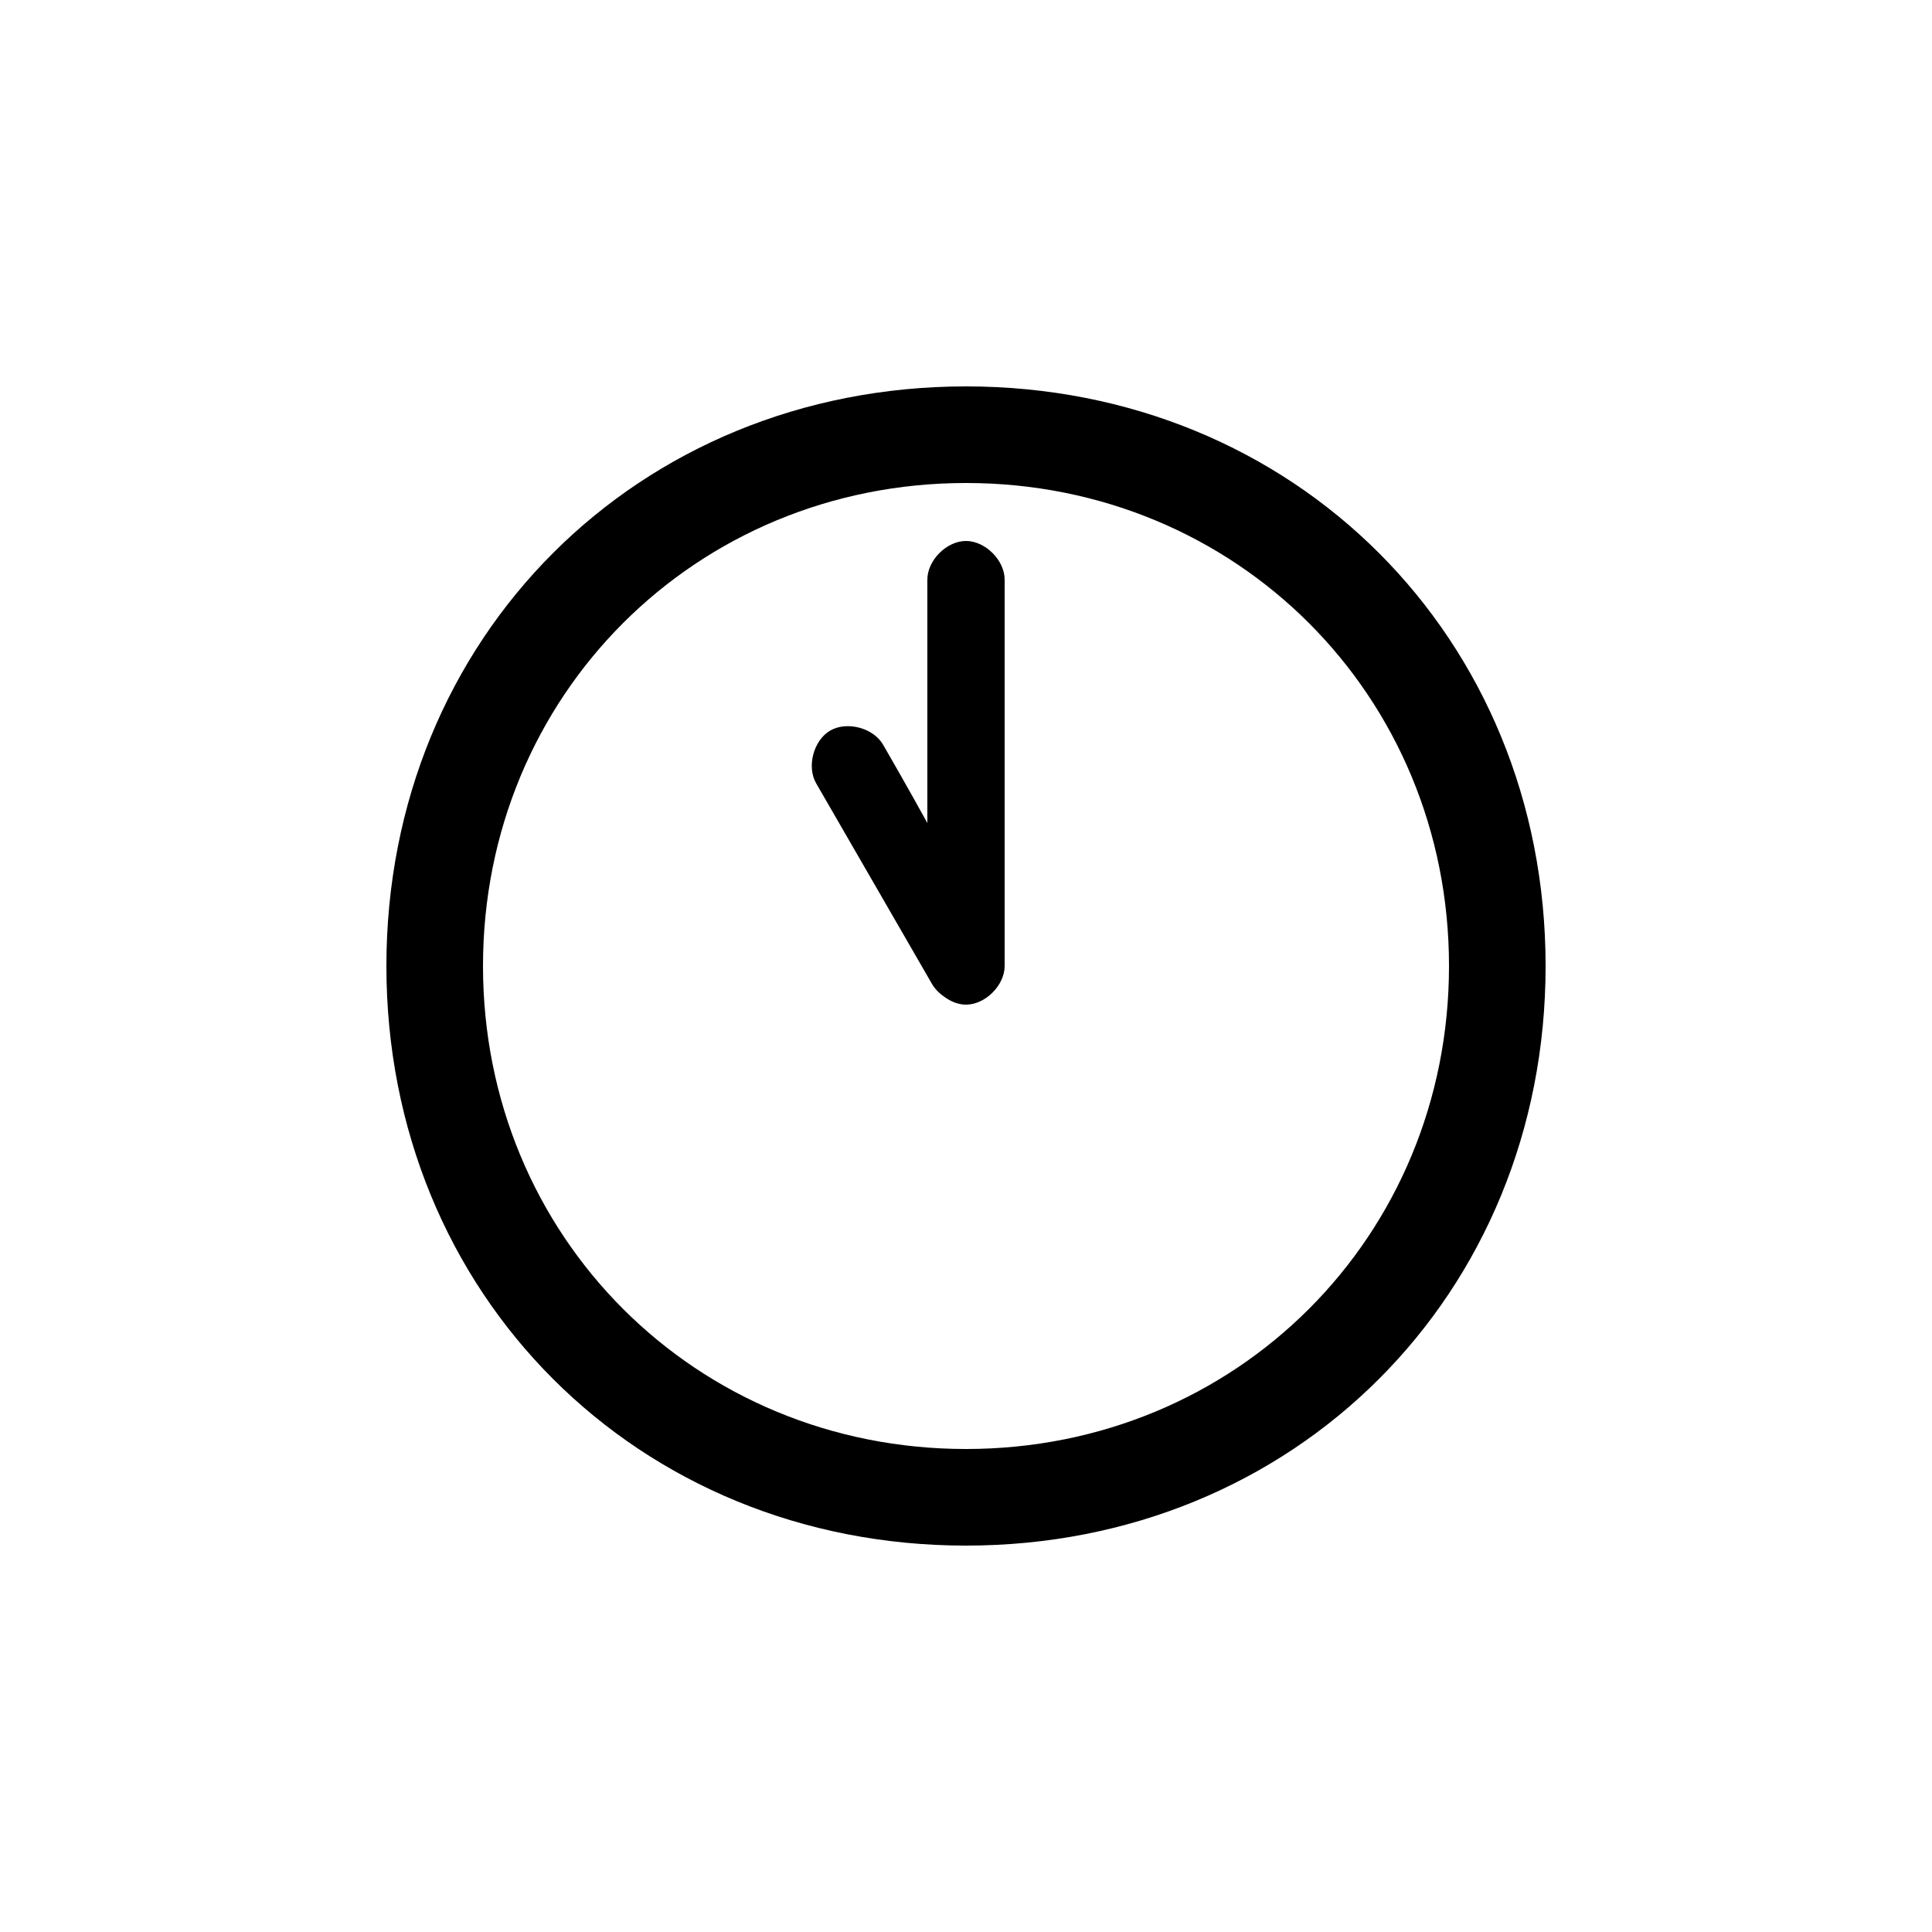 <svg version="1.1" xmlns="http://www.w3.org/2000/svg" viewBox="0 0 100 100"><path stroke="#000000" stroke-width="0" stroke-linejoin="round" stroke-linecap="round" fill="#000000" d="M 25 50 C 25 64 36 75 50 75 C 64 75 75 64 75 50 C 75 36 64 25 50 25 C 36 25 25 36 25 50 Z M 48 42.598 C 48 38.074 48 31.26 48 30 C 48 29 49 28 50 28 C 51 28 52 29 52 30 C 52 32 52 48 52 50 C 52 51 51 52 50 52 C 49.645 52 49.29 51.874 48.971 51.66 C 48.707 51.487 48.421 51.243 48.244 50.936 C 48.219 50.892 48.192 50.846 48.093 50.674 C 47.045 48.859 43.219 42.232 42.244 40.544 C 41.744 39.678 42.11 38.312 42.976 37.812 C 43.842 37.312 45.208 37.678 45.708 38.544 C 46.084 39.195 46.882 40.578 48 42.598 Z M 20 50 C 20 33 33 20 50 20 C 67 20 80 33 80 50 C 80 67 67 80 50 80 C 33 80 20 67 20 50 Z"></path></svg>